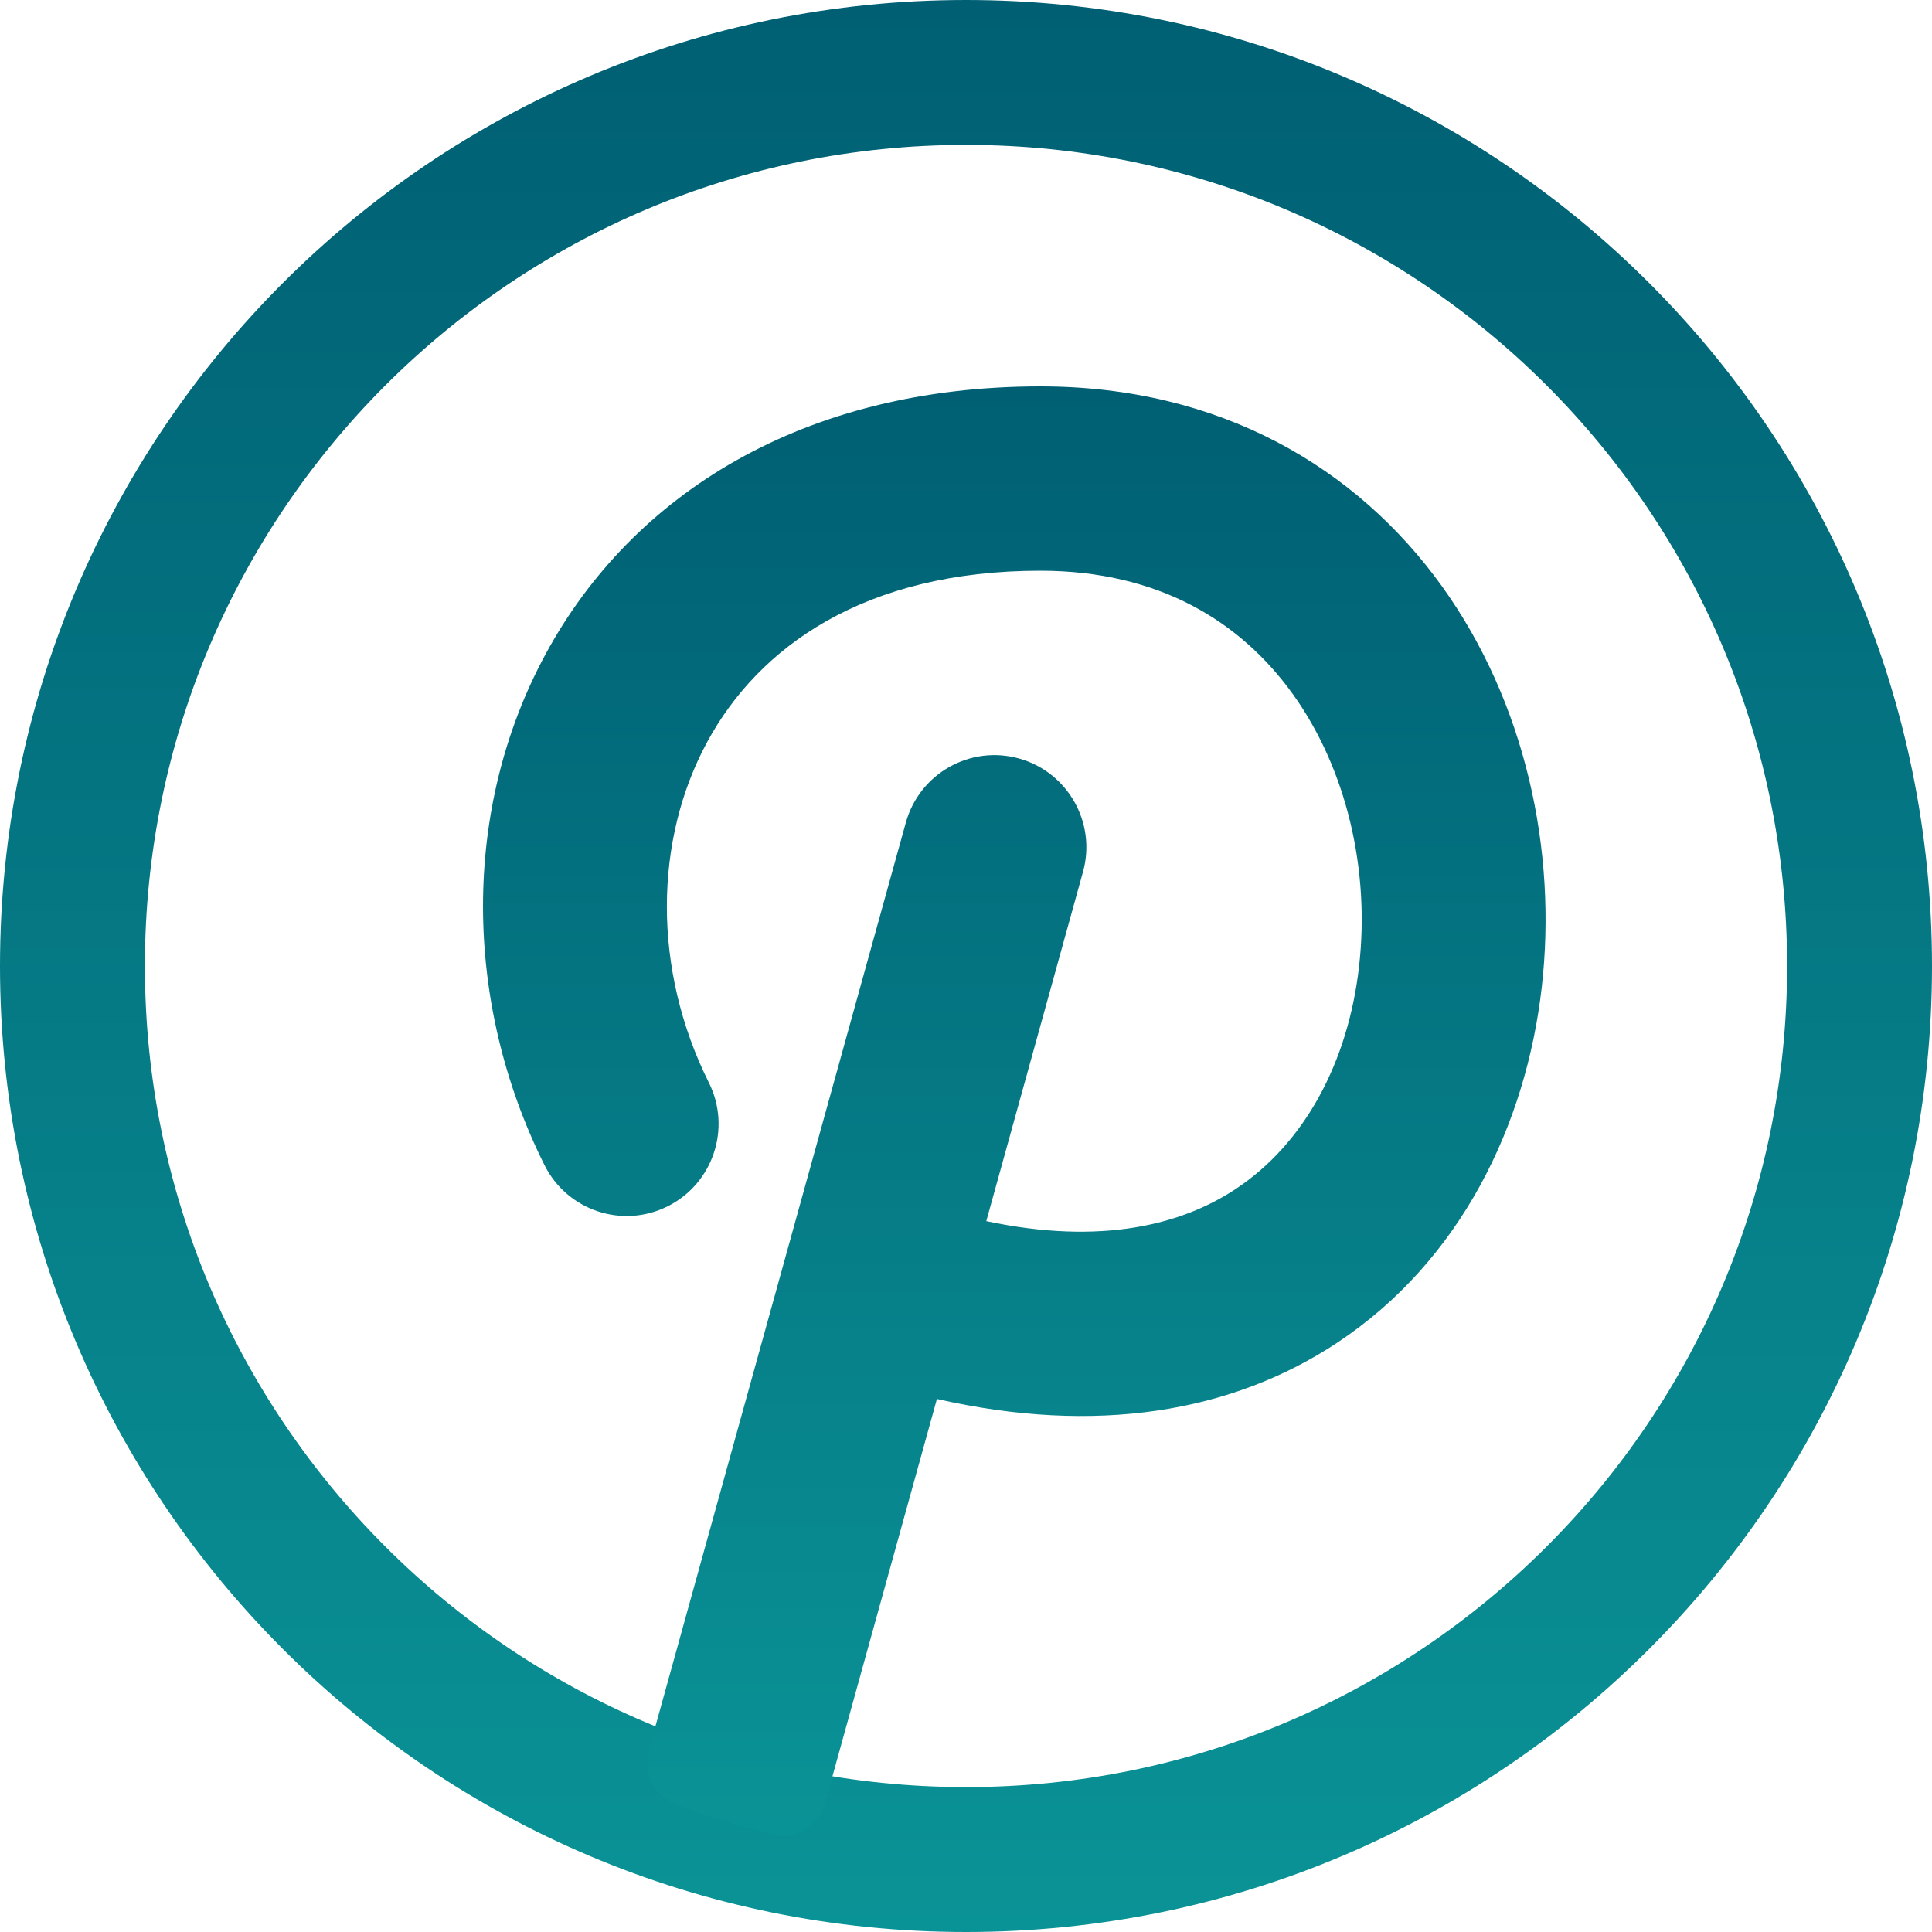 <svg width="20" height="20" viewBox="0 0 20 20" fill="none" xmlns="http://www.w3.org/2000/svg">
<path d="M19.25 10C19.25 15.109 15.109 19.25 10 19.25C4.891 19.25 0.75 15.109 0.75 10C0.75 4.891 4.891 0.75 10 0.75C15.109 0.75 19.25 4.891 19.25 10Z" stroke="url(#paint0_linear_5)" stroke-width="1.5"/>
<path d="M6.994 18.678C6.769 18.595 6.652 18.35 6.716 18.119L9.377 8.516C9.518 8.008 10.042 7.711 10.549 7.852C11.055 7.993 11.352 8.519 11.211 9.026L10.21 12.641C11.4 12.894 12.235 12.678 12.794 12.307C13.501 11.839 13.956 11 14.069 10.004C14.183 9.006 13.94 7.96 13.383 7.185C12.847 6.439 12.001 5.908 10.77 5.908C8.942 5.908 7.853 6.702 7.323 7.677C6.77 8.693 6.752 10.032 7.338 11.207C7.573 11.678 7.383 12.251 6.913 12.487C6.443 12.723 5.871 12.532 5.636 12.06C4.794 10.373 4.777 8.372 5.652 6.764C6.548 5.115 8.315 4 10.77 4C12.632 4 14.046 4.842 14.928 6.07C15.79 7.271 16.122 8.803 15.96 10.221C15.798 11.639 15.125 13.05 13.844 13.899C12.75 14.624 11.342 14.856 9.699 14.482L8.543 18.657C8.476 18.897 8.235 19.047 7.994 18.987C7.653 18.902 7.319 18.799 6.994 18.678Z" fill="url(#paint1_linear_5)"/>
<defs>
<linearGradient id="paint0_linear_5" x1="10" y1="0" x2="10" y2="20" gradientUnits="userSpaceOnUse">
<stop stop-color="#005F73"/>
<stop offset="1" stop-color="#0A9396"/>
</linearGradient>
<linearGradient id="paint1_linear_5" x1="10.5" y1="4" x2="10.5" y2="19" gradientUnits="userSpaceOnUse">
<stop stop-color="#005F73"/>
<stop offset="1" stop-color="#0A9396"/>
</linearGradient>
</defs>
</svg>
